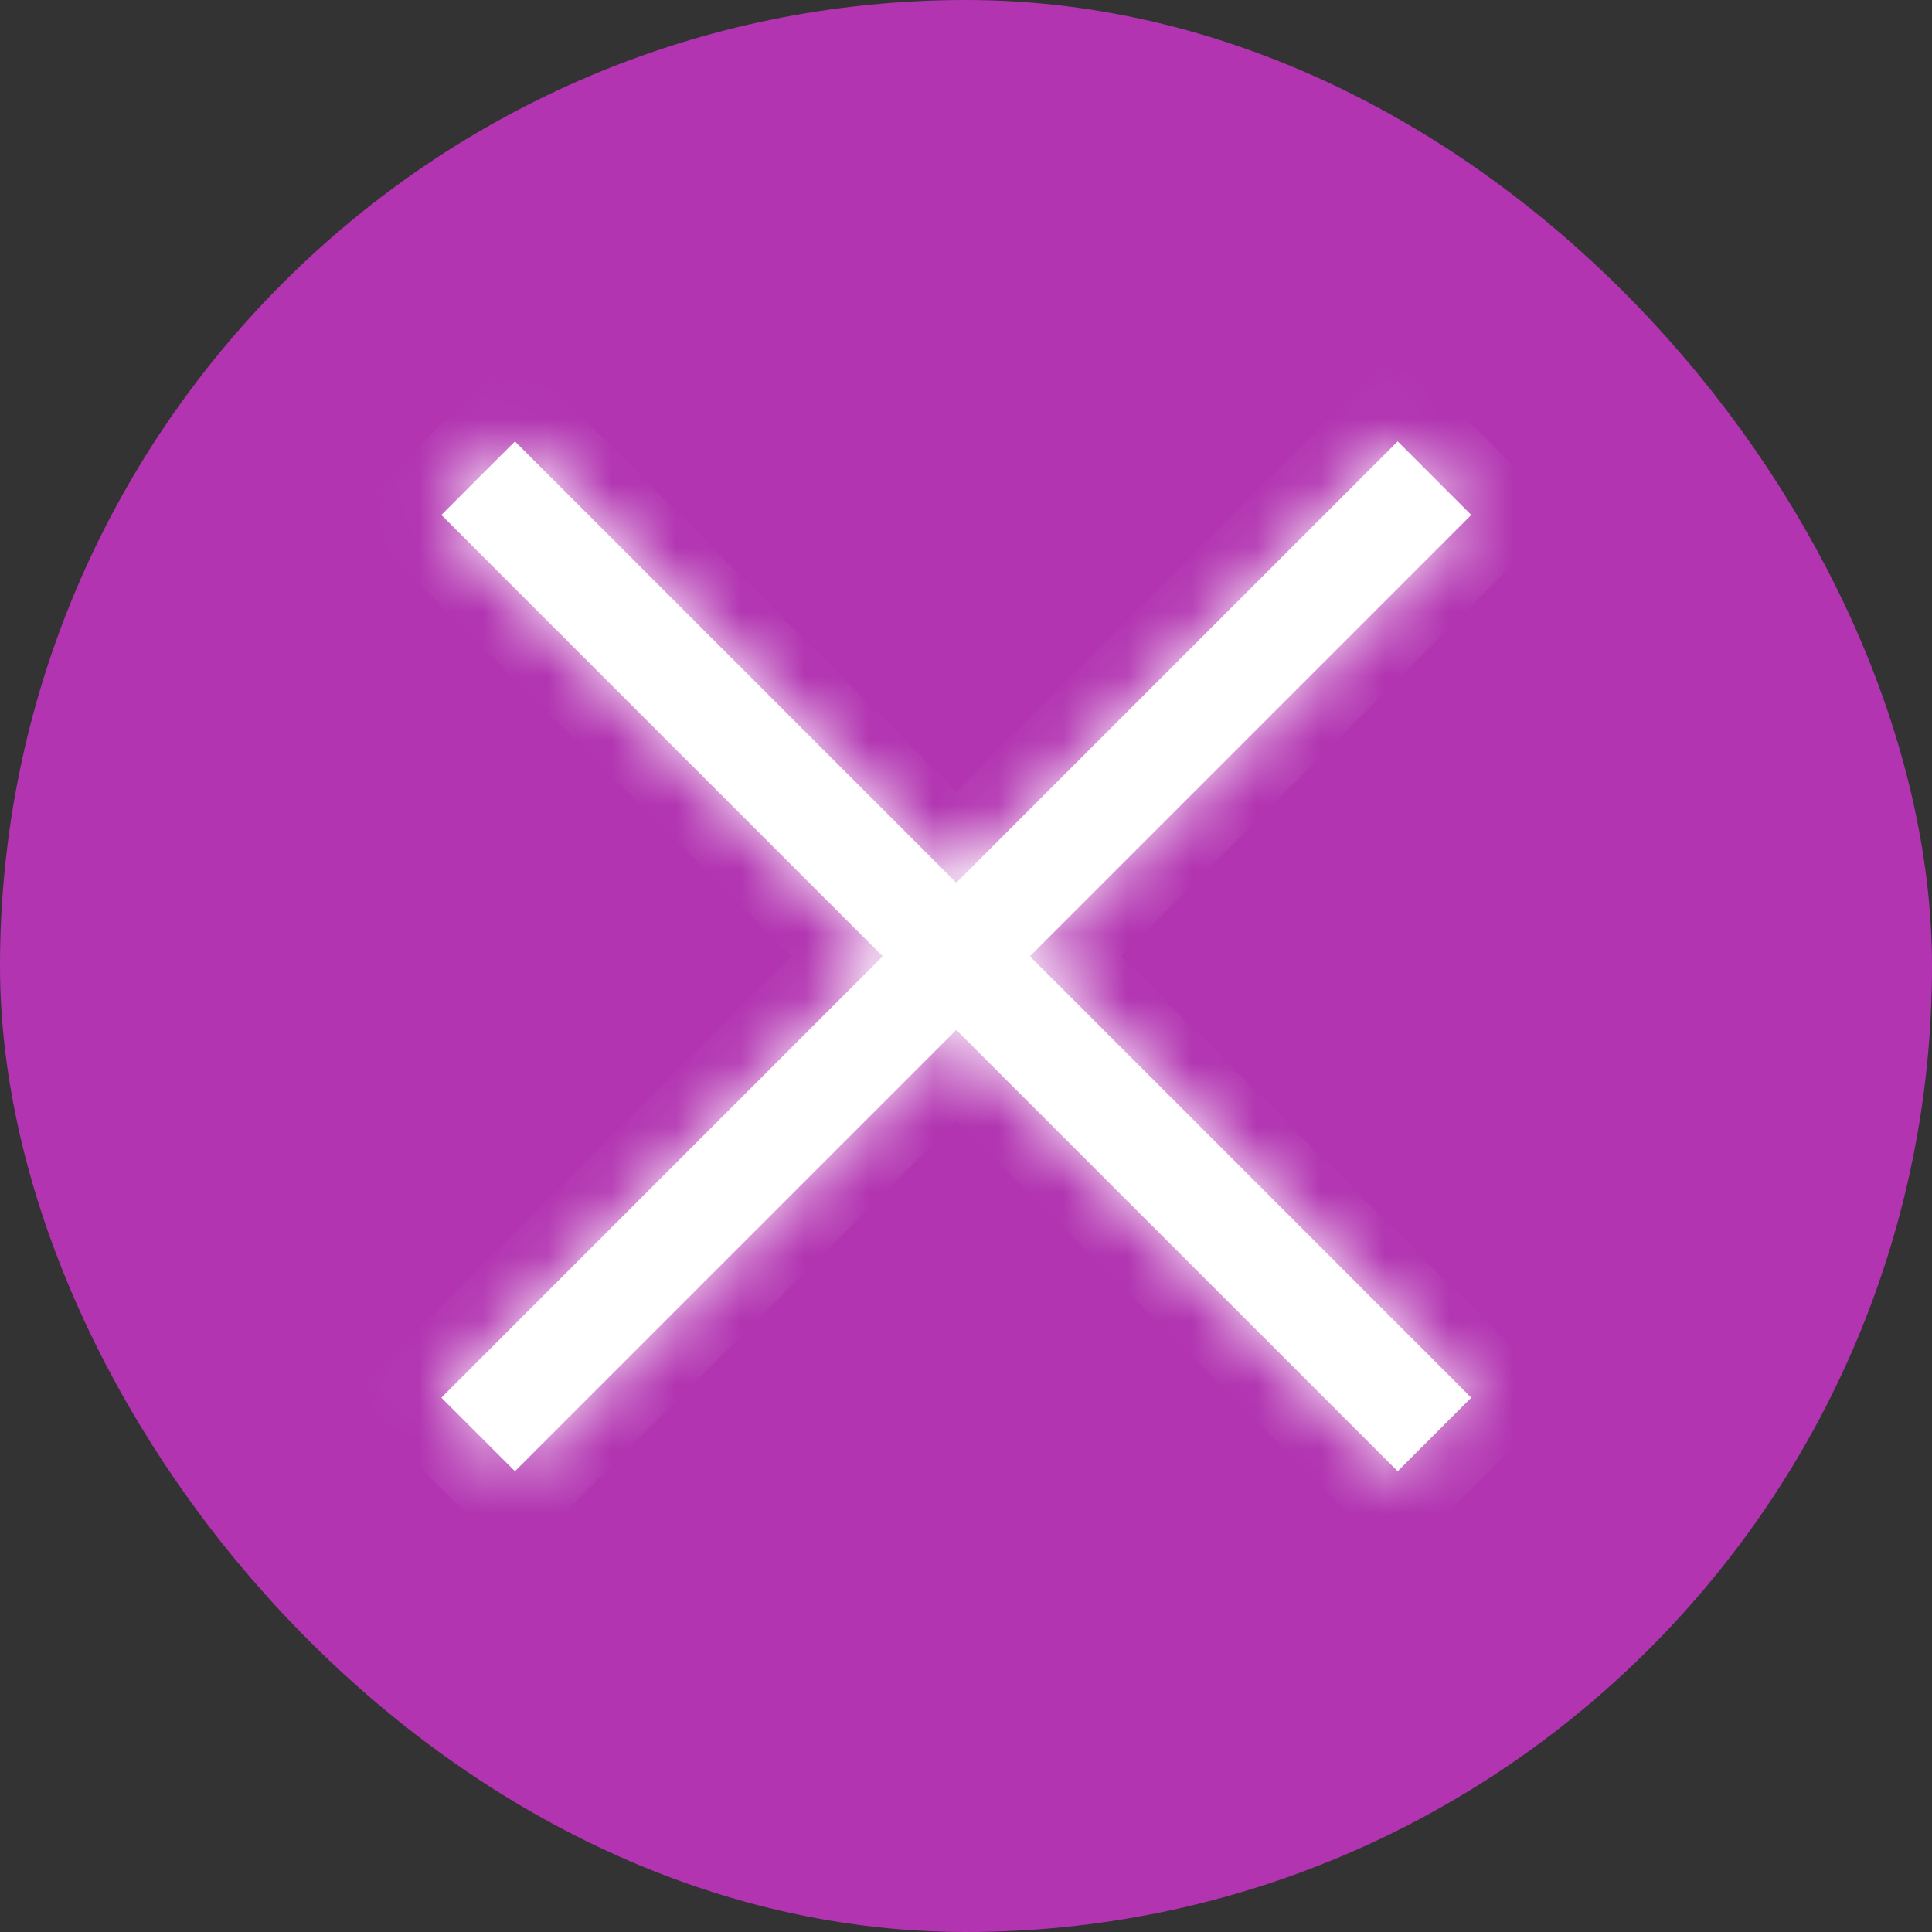 <svg width="30" height="30" viewBox="0 0 30 30" fill="none" xmlns="http://www.w3.org/2000/svg">
<rect x="0" y="0" width="30" height="30" fill="#333333" stroke="none"/>
<rect x="1" y="1" width="28" height="28" rx="14" fill="#B234B1" stroke="#B234B1" stroke-width="2"/>
<mask id="path-2-inside-1_1_113" fill="white">
<path fill-rule="evenodd" clip-rule="evenodd" d="M7.996 6.854L6.854 7.996L13.707 14.849L6.854 21.703L7.996 22.845L14.849 15.992L21.703 22.845L22.845 21.703L15.992 14.849L22.845 7.996L21.703 6.854L14.849 13.707L7.996 6.854Z"/>
</mask>
<path fill-rule="evenodd" clip-rule="evenodd" d="M7.996 6.854L6.854 7.996L13.707 14.849L6.854 21.703L7.996 22.845L14.849 15.992L21.703 22.845L22.845 21.703L15.992 14.849L22.845 7.996L21.703 6.854L14.849 13.707L7.996 6.854Z" fill="white"/>
<path d="M6.854 7.996L6.146 7.289L5.439 7.996L6.146 8.703L6.854 7.996ZM7.996 6.854L8.703 6.146L7.996 5.439L7.289 6.146L7.996 6.854ZM13.707 14.849L14.414 15.556L15.121 14.849L14.414 14.142L13.707 14.849ZM6.854 21.703L6.146 20.996L5.439 21.703L6.146 22.41L6.854 21.703ZM7.996 22.845L7.289 23.552L7.996 24.259L8.703 23.552L7.996 22.845ZM14.849 15.992L15.556 15.284L14.849 14.577L14.142 15.284L14.849 15.992ZM21.703 22.845L20.996 23.552L21.703 24.259L22.41 23.552L21.703 22.845ZM22.845 21.703L23.552 22.41L24.259 21.703L23.552 20.996L22.845 21.703ZM15.992 14.849L15.284 14.142L14.577 14.849L15.284 15.556L15.992 14.849ZM22.845 7.996L23.552 8.703L24.259 7.996L23.552 7.289L22.845 7.996ZM21.703 6.854L22.41 6.146L21.703 5.439L20.996 6.146L21.703 6.854ZM14.849 13.707L14.142 14.414L14.849 15.121L15.556 14.414L14.849 13.707ZM7.561 8.703L8.703 7.561L7.289 6.146L6.146 7.289L7.561 8.703ZM14.414 14.142L7.561 7.289L6.146 8.703L13 15.556L14.414 14.142ZM7.561 22.41L14.414 15.556L13 14.142L6.146 20.996L7.561 22.41ZM8.703 22.138L7.561 20.996L6.146 22.41L7.289 23.552L8.703 22.138ZM14.142 15.284L7.289 22.138L8.703 23.552L15.556 16.699L14.142 15.284ZM22.41 22.138L15.556 15.284L14.142 16.699L20.996 23.552L22.41 22.138ZM22.138 20.996L20.996 22.138L22.41 23.552L23.552 22.41L22.138 20.996ZM15.284 15.556L22.138 22.41L23.552 20.996L16.699 14.142L15.284 15.556ZM22.138 7.289L15.284 14.142L16.699 15.556L23.552 8.703L22.138 7.289ZM20.996 7.561L22.138 8.703L23.552 7.289L22.41 6.146L20.996 7.561ZM15.556 14.414L22.41 7.561L20.996 6.146L14.142 13L15.556 14.414ZM7.289 7.561L14.142 14.414L15.556 13L8.703 6.146L7.289 7.561Z" fill="white" mask="url(#path-2-inside-1_1_113)"/>
</svg>
